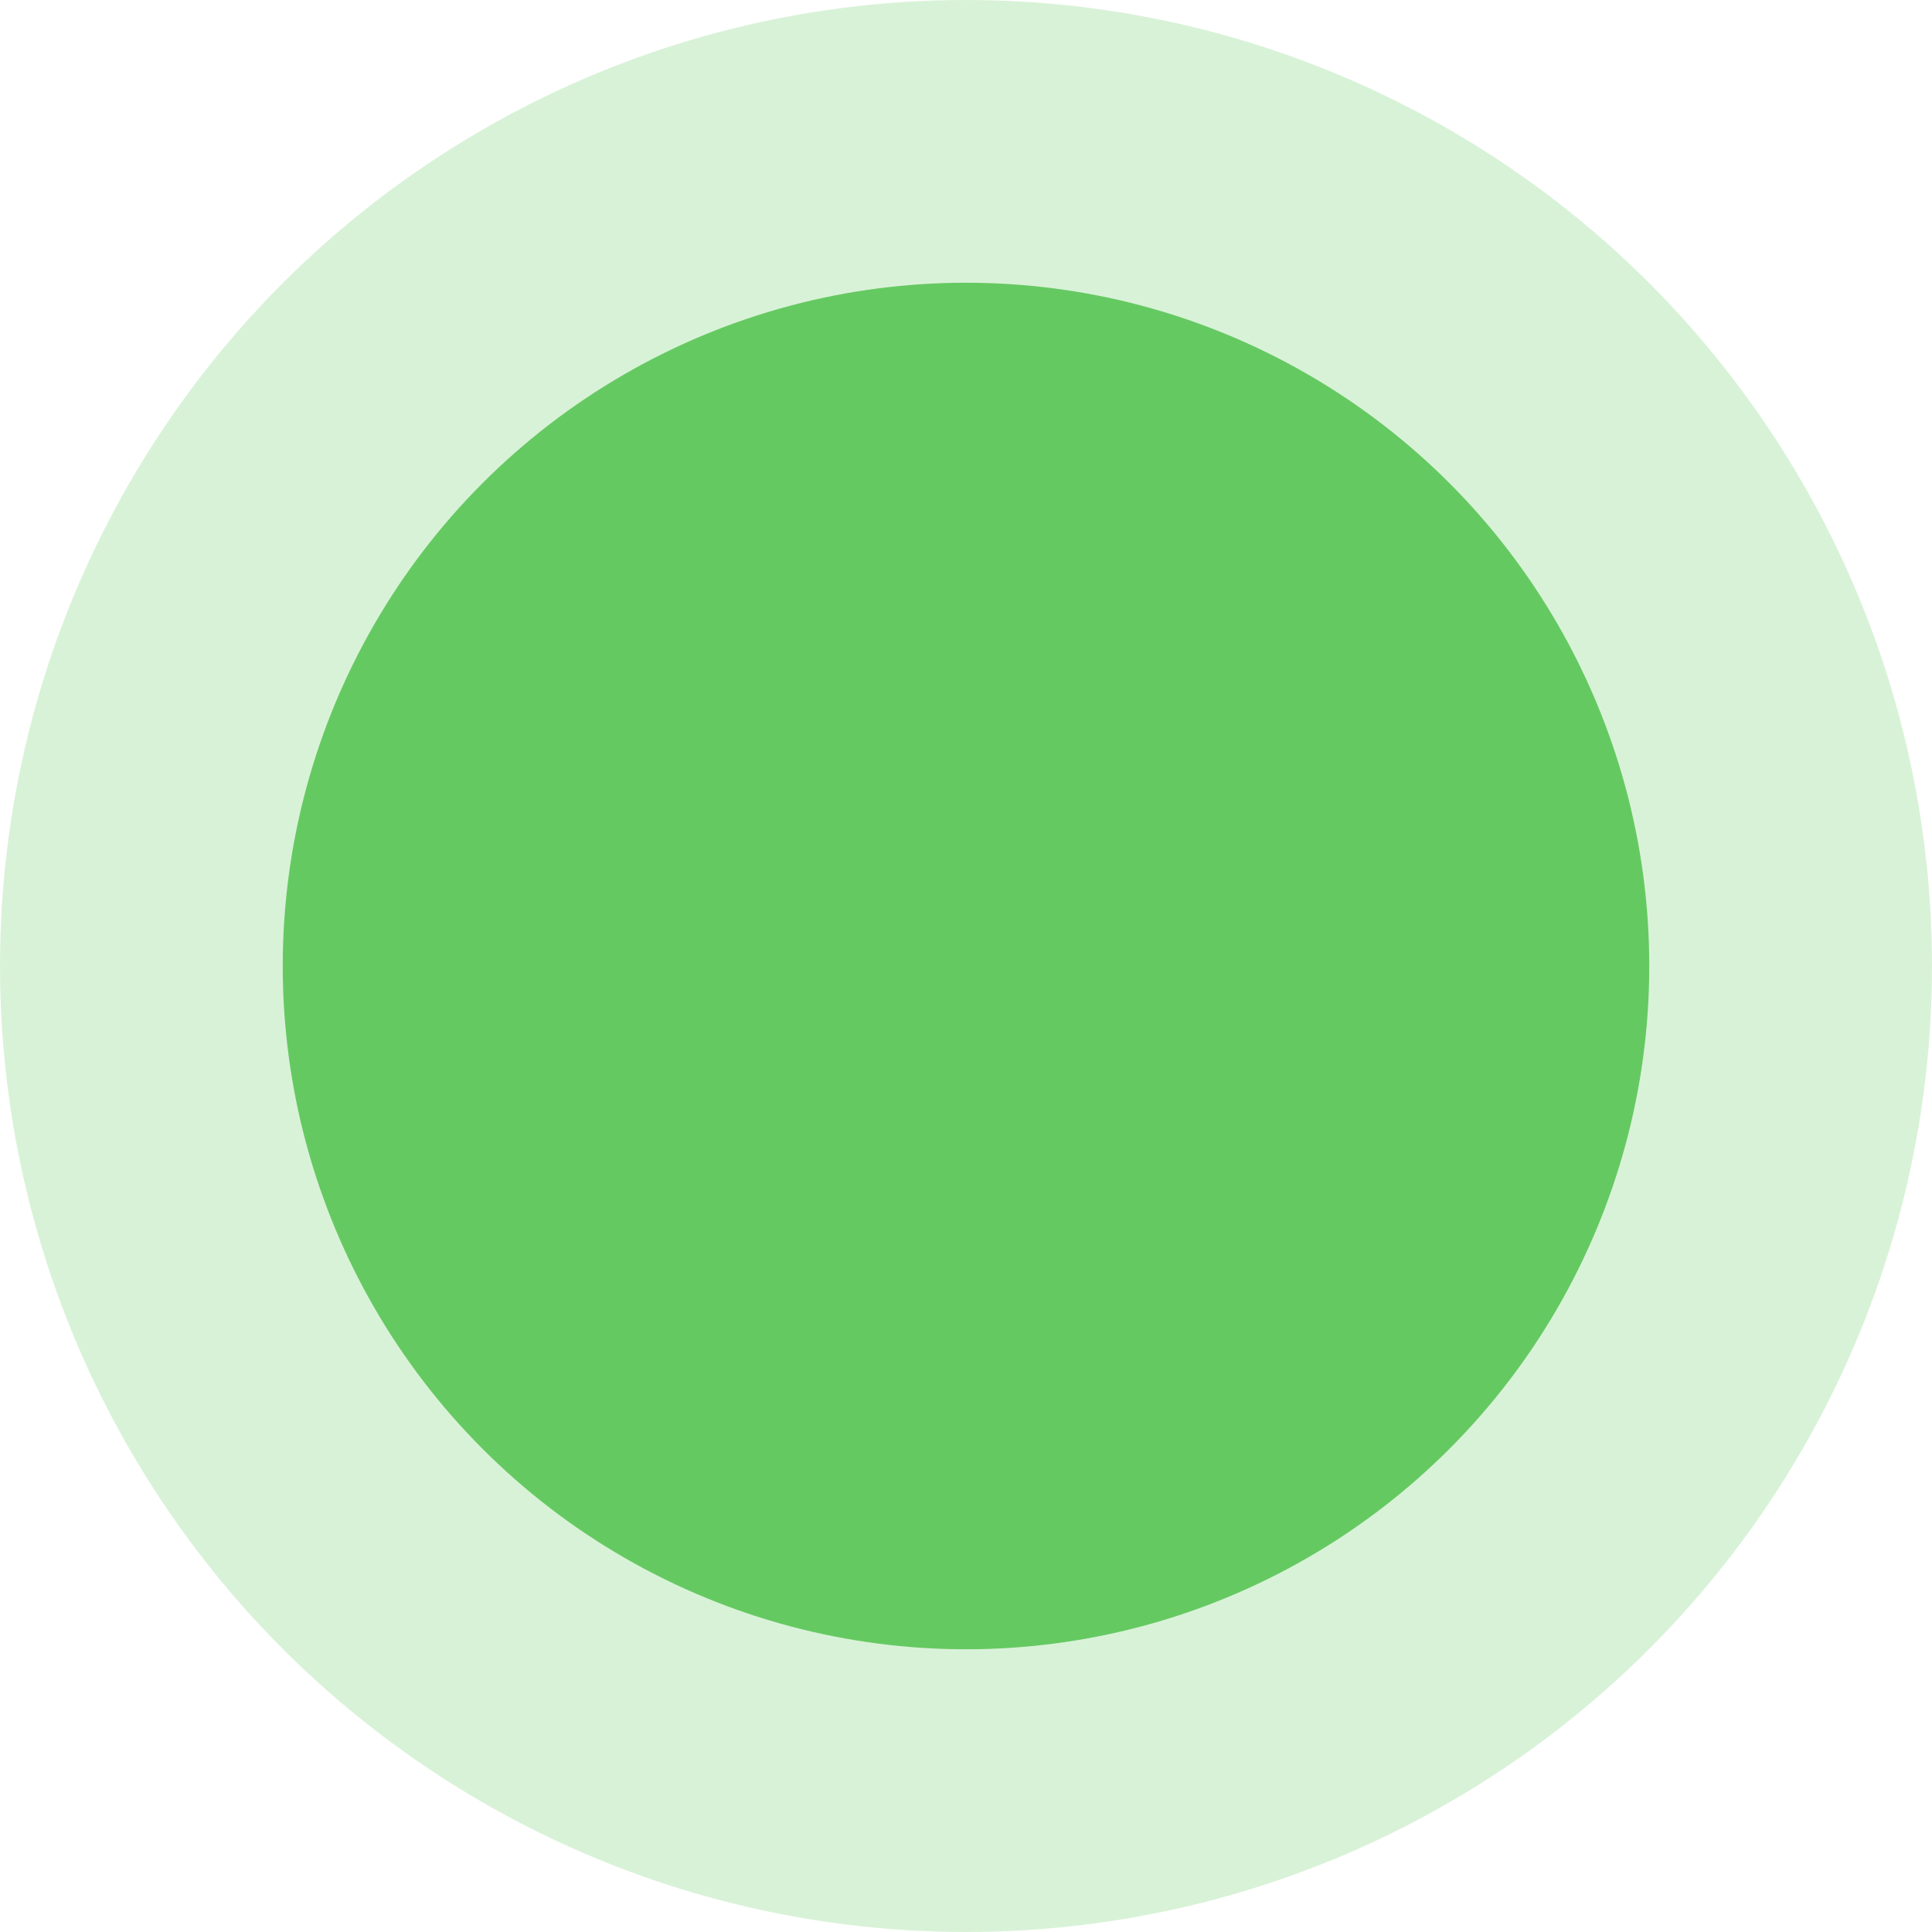 <svg xmlns="http://www.w3.org/2000/svg" width="41" height="41" viewBox="0 0 41 41">
  <g id="Group_4163" data-name="Group 4163" transform="translate(-1128 -1771)">
    <circle id="Ellipse_202" data-name="Ellipse 202" cx="20.5" cy="20.5" r="20.5" transform="translate(1128 1771)" fill="#61c75d" opacity="0.246"/>
    <circle id="Ellipse_201" data-name="Ellipse 201" cx="14.5" cy="14.5" r="14.5" transform="translate(1134 1777)" fill="#61c75d" opacity="0.964"/>
  </g>
</svg>
